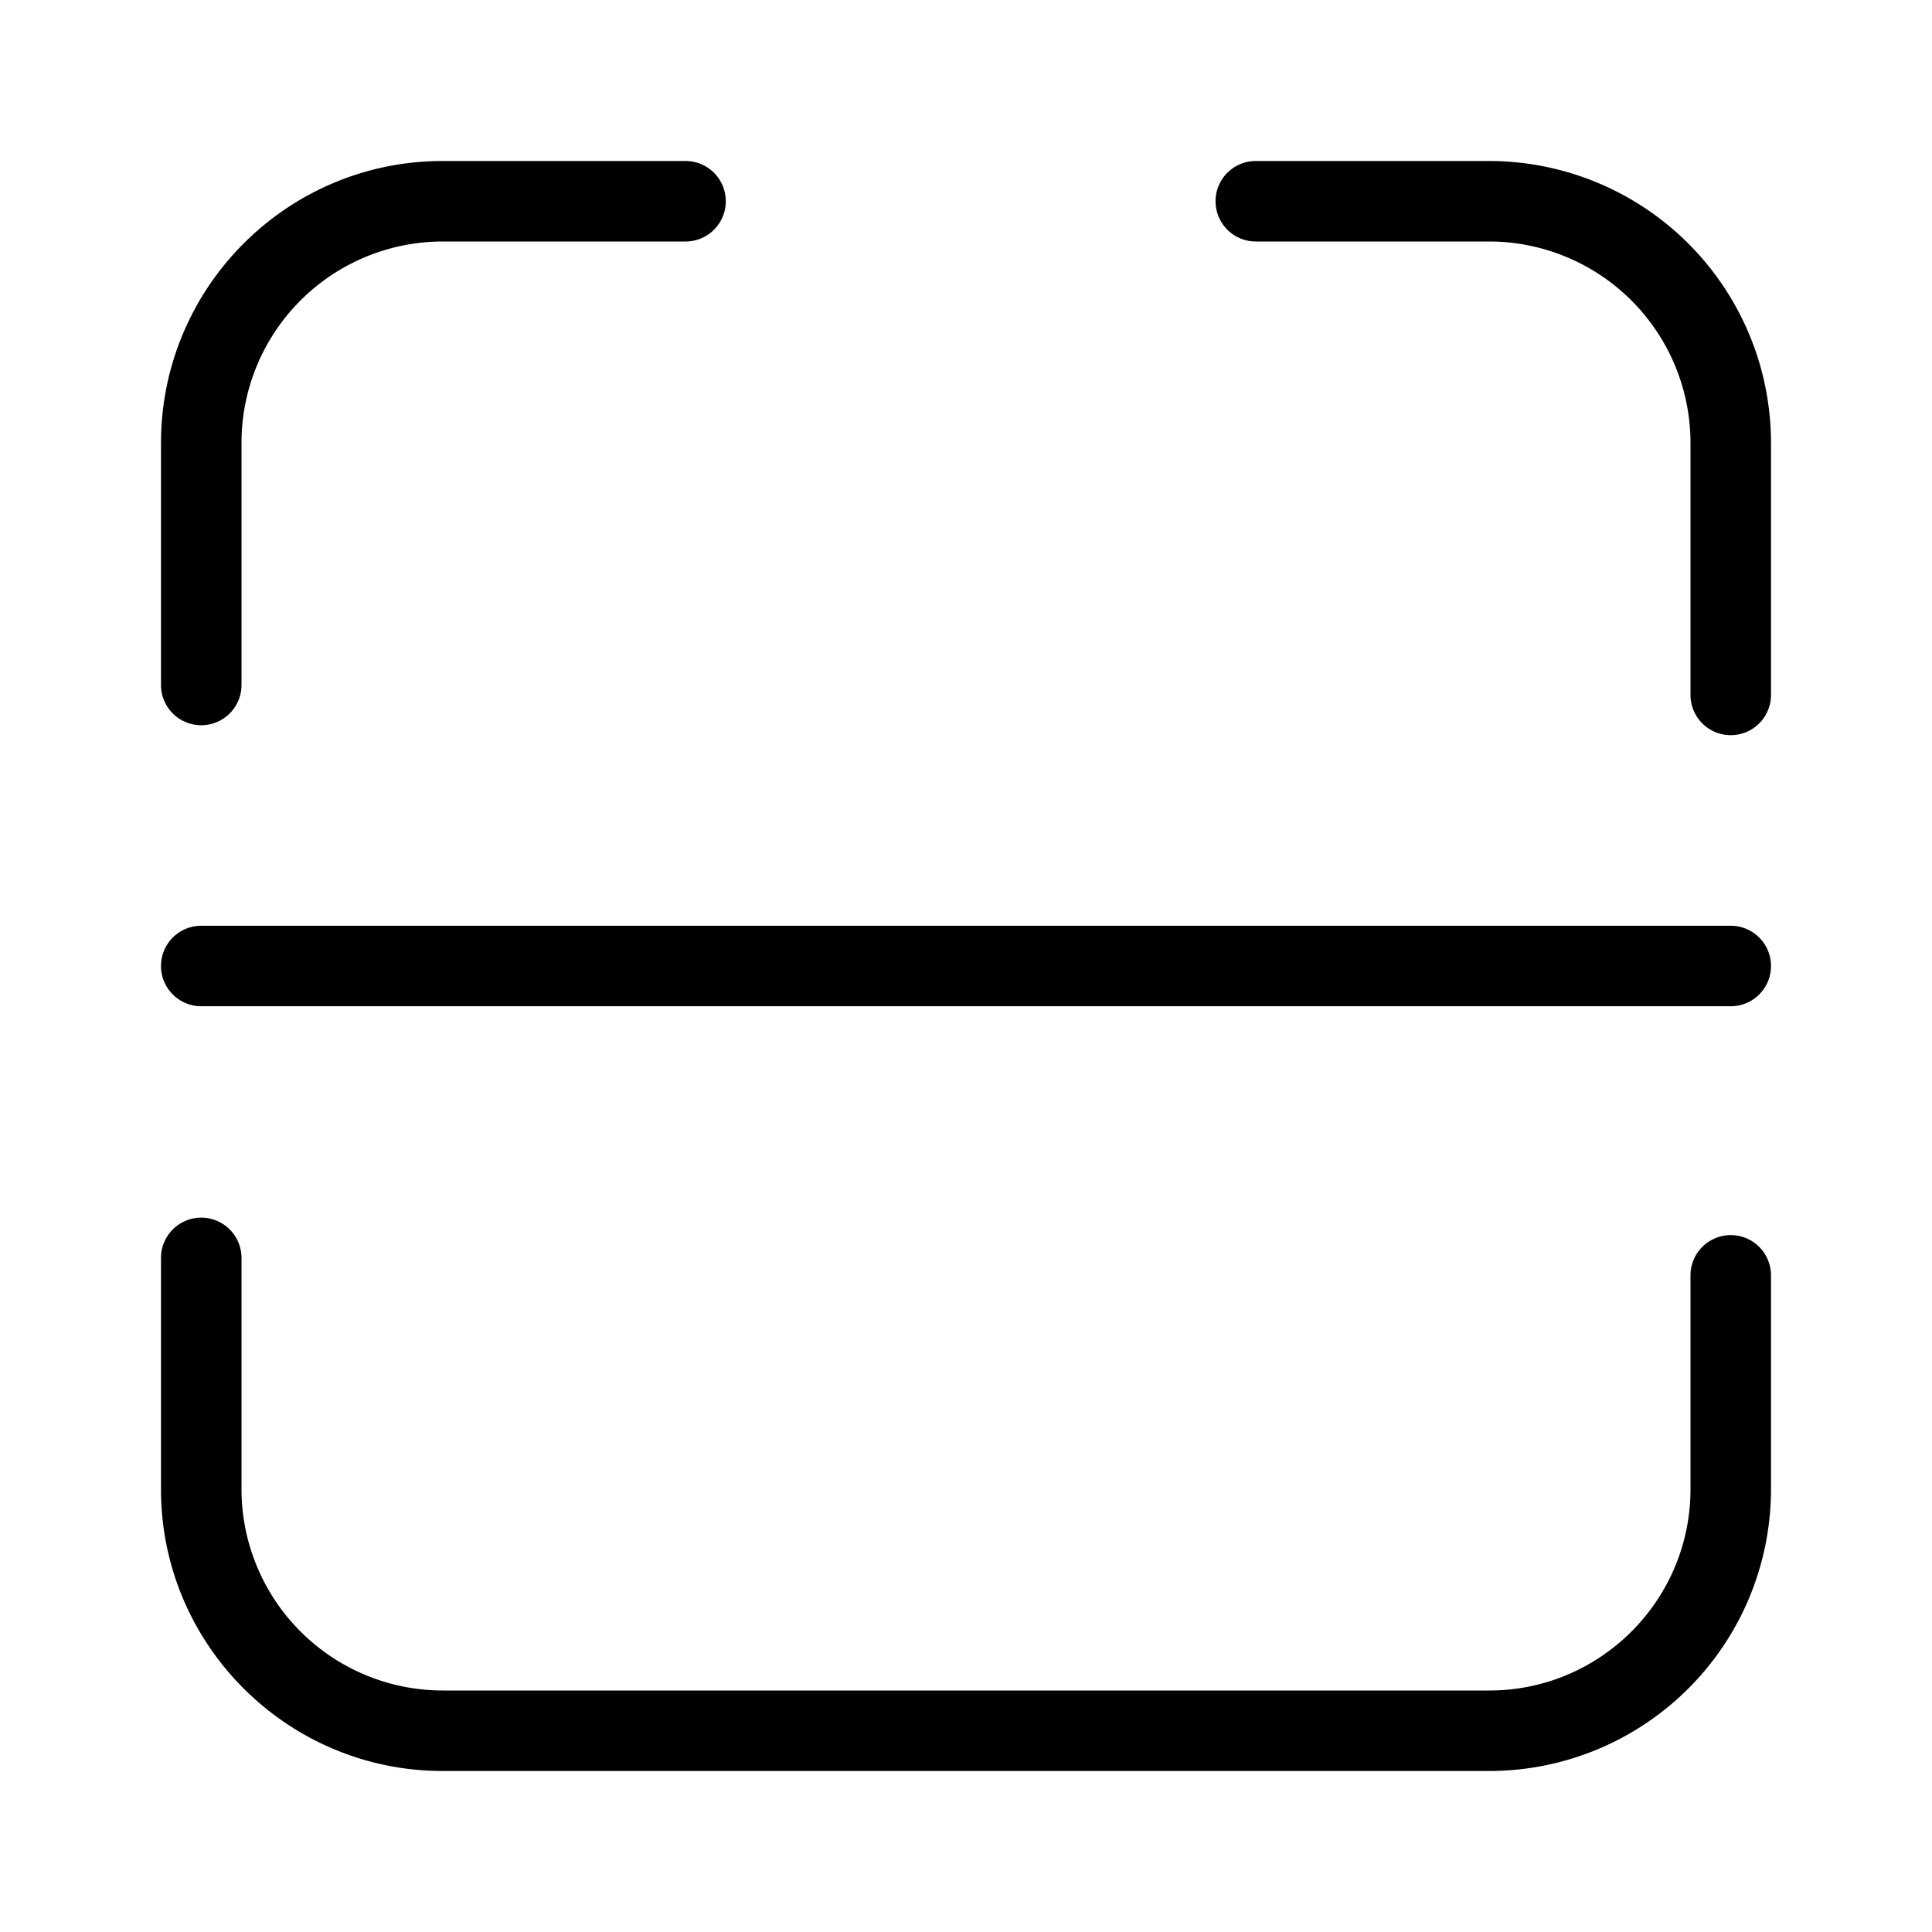 <svg class="icon" viewBox="0 0 1024 1024" xmlns="http://www.w3.org/2000/svg" width="200" height="200"><defs><style/></defs><path d="M665.6 128a21.333 21.333 0 1 1 0-42.667h123.648a149.483 149.483 0 0 1 149.419 149.483V368.32a21.333 21.333 0 1 1-42.667 0V234.816A106.816 106.816 0 0 0 789.248 128h-123.67zM896 675.968a21.333 21.333 0 1 1 42.667 0v113.259a149.397 149.397 0 0 1-149.334 149.44H234.667c-82.39 0-149.334-66.987-149.334-149.206V666.71a21.333 21.333 0 0 1 42.667 0v122.752A106.773 106.773 0 0 0 234.667 896h554.666C848.213 896 896 848.192 896 789.227v-113.28zM128 363.051a21.333 21.333 0 1 1-42.667 0V234.837c0-82.538 66.838-149.504 149.291-149.504h128.725a21.333 21.333 0 0 1 0 42.667H234.624A106.73 106.73 0 0 0 128 234.859V363.05zm-21.333 170.282a21.333 21.333 0 0 1 0-42.666h810.666a21.333 21.333 0 0 1 0 42.666H106.667z"/></svg>